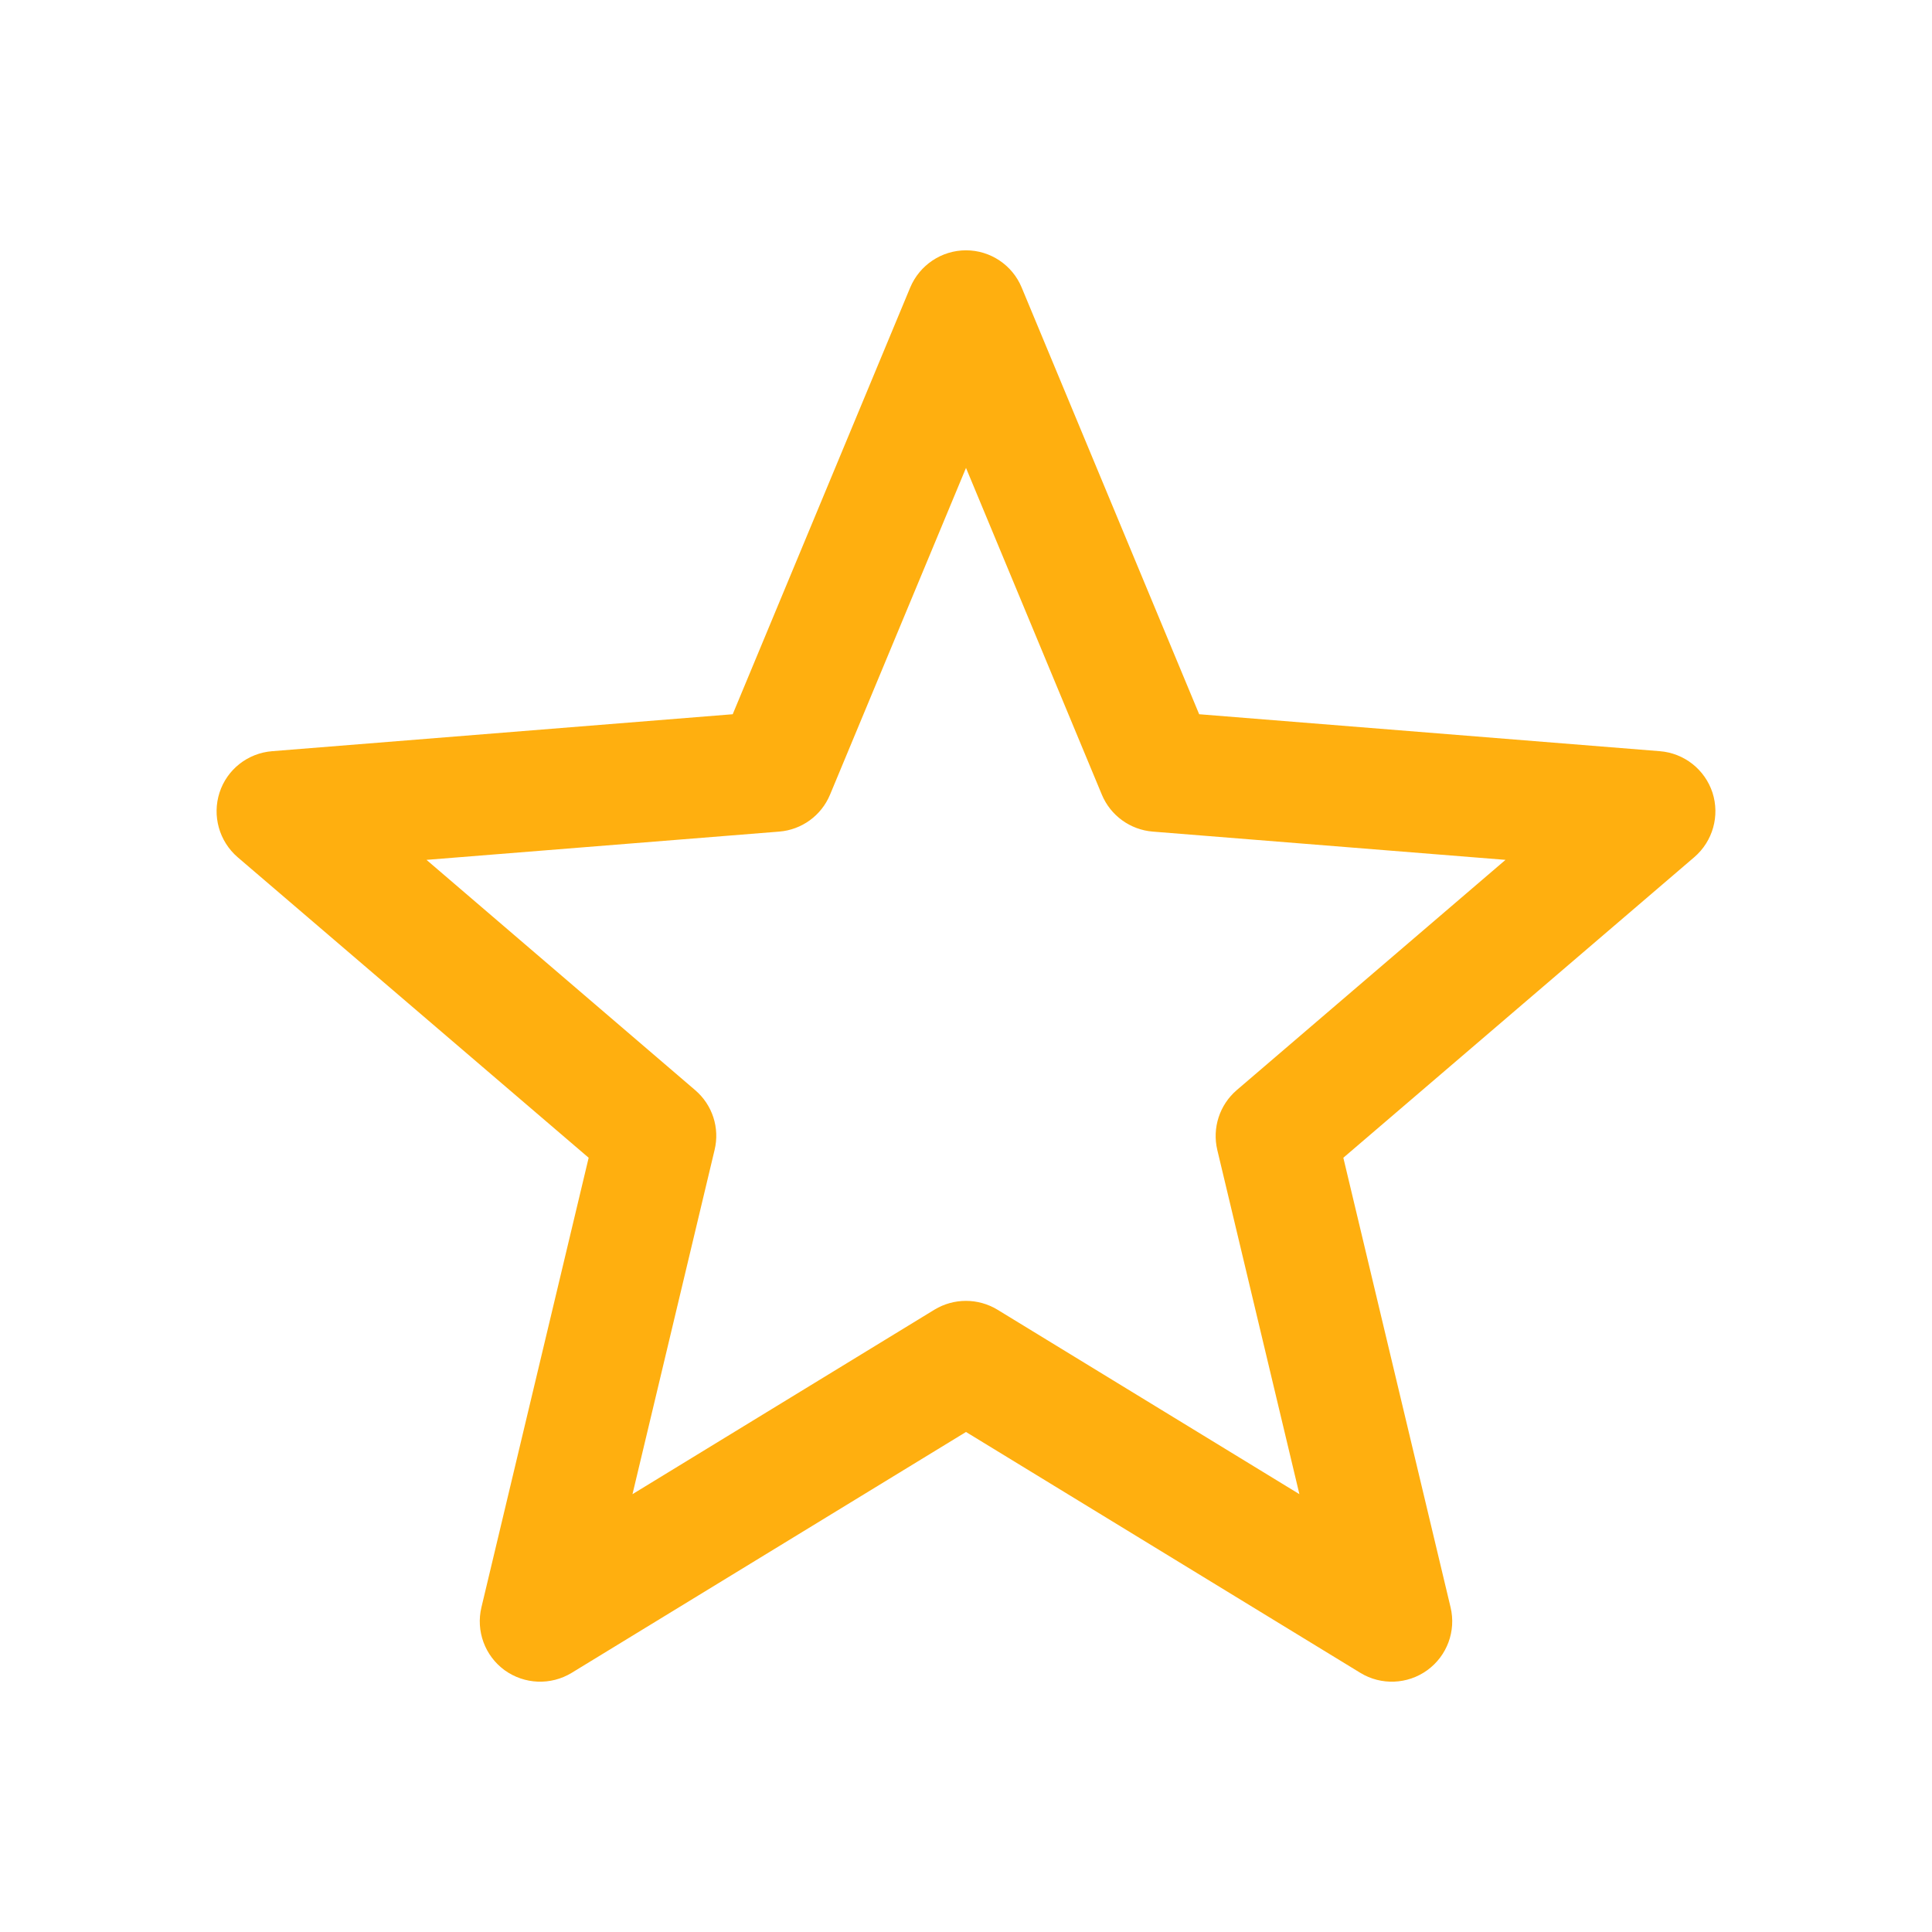 <!-- Copyright 2000-2023 JetBrains s.r.o. and contributors. Use of this source code is governed by the Apache 2.0 license. -->
<svg width="16" height="16" viewBox="0 0 16 16" fill="none" xmlns="http://www.w3.org/2000/svg">
    <path fill-rule="evenodd" clip-rule="evenodd"
          d="M8 2.073C8.202 2.073 8.384 2.195 8.461 2.381L9.931 5.915L13.746 6.221C13.947 6.237 14.119 6.372 14.182 6.564C14.244 6.756 14.185 6.967 14.031 7.099L11.125 9.588L12.013 13.311C12.06 13.508 11.984 13.713 11.82 13.832C11.657 13.95 11.438 13.959 11.266 13.854L8 11.859L4.734 13.854C4.561 13.959 4.343 13.95 4.179 13.832C4.016 13.713 3.94 13.508 3.987 13.311L4.875 9.588L1.968 7.099C1.815 6.967 1.756 6.756 1.818 6.564C1.88 6.372 2.052 6.237 2.254 6.221L6.068 5.915L7.538 2.381C7.616 2.195 7.798 2.073 8 2.073ZM8 3.875L6.874 6.581C6.802 6.754 6.64 6.872 6.453 6.887L3.532 7.121L5.757 9.028C5.9 9.15 5.962 9.341 5.918 9.523L5.238 12.374L7.739 10.846C7.899 10.749 8.1 10.749 8.26 10.846L10.761 12.374L10.081 9.523C10.038 9.341 10.1 9.15 10.242 9.028L12.468 7.121L9.547 6.887C9.36 6.872 9.197 6.754 9.125 6.581L8 3.875Z"
          fill="#FFAF0F"/>
</svg>
